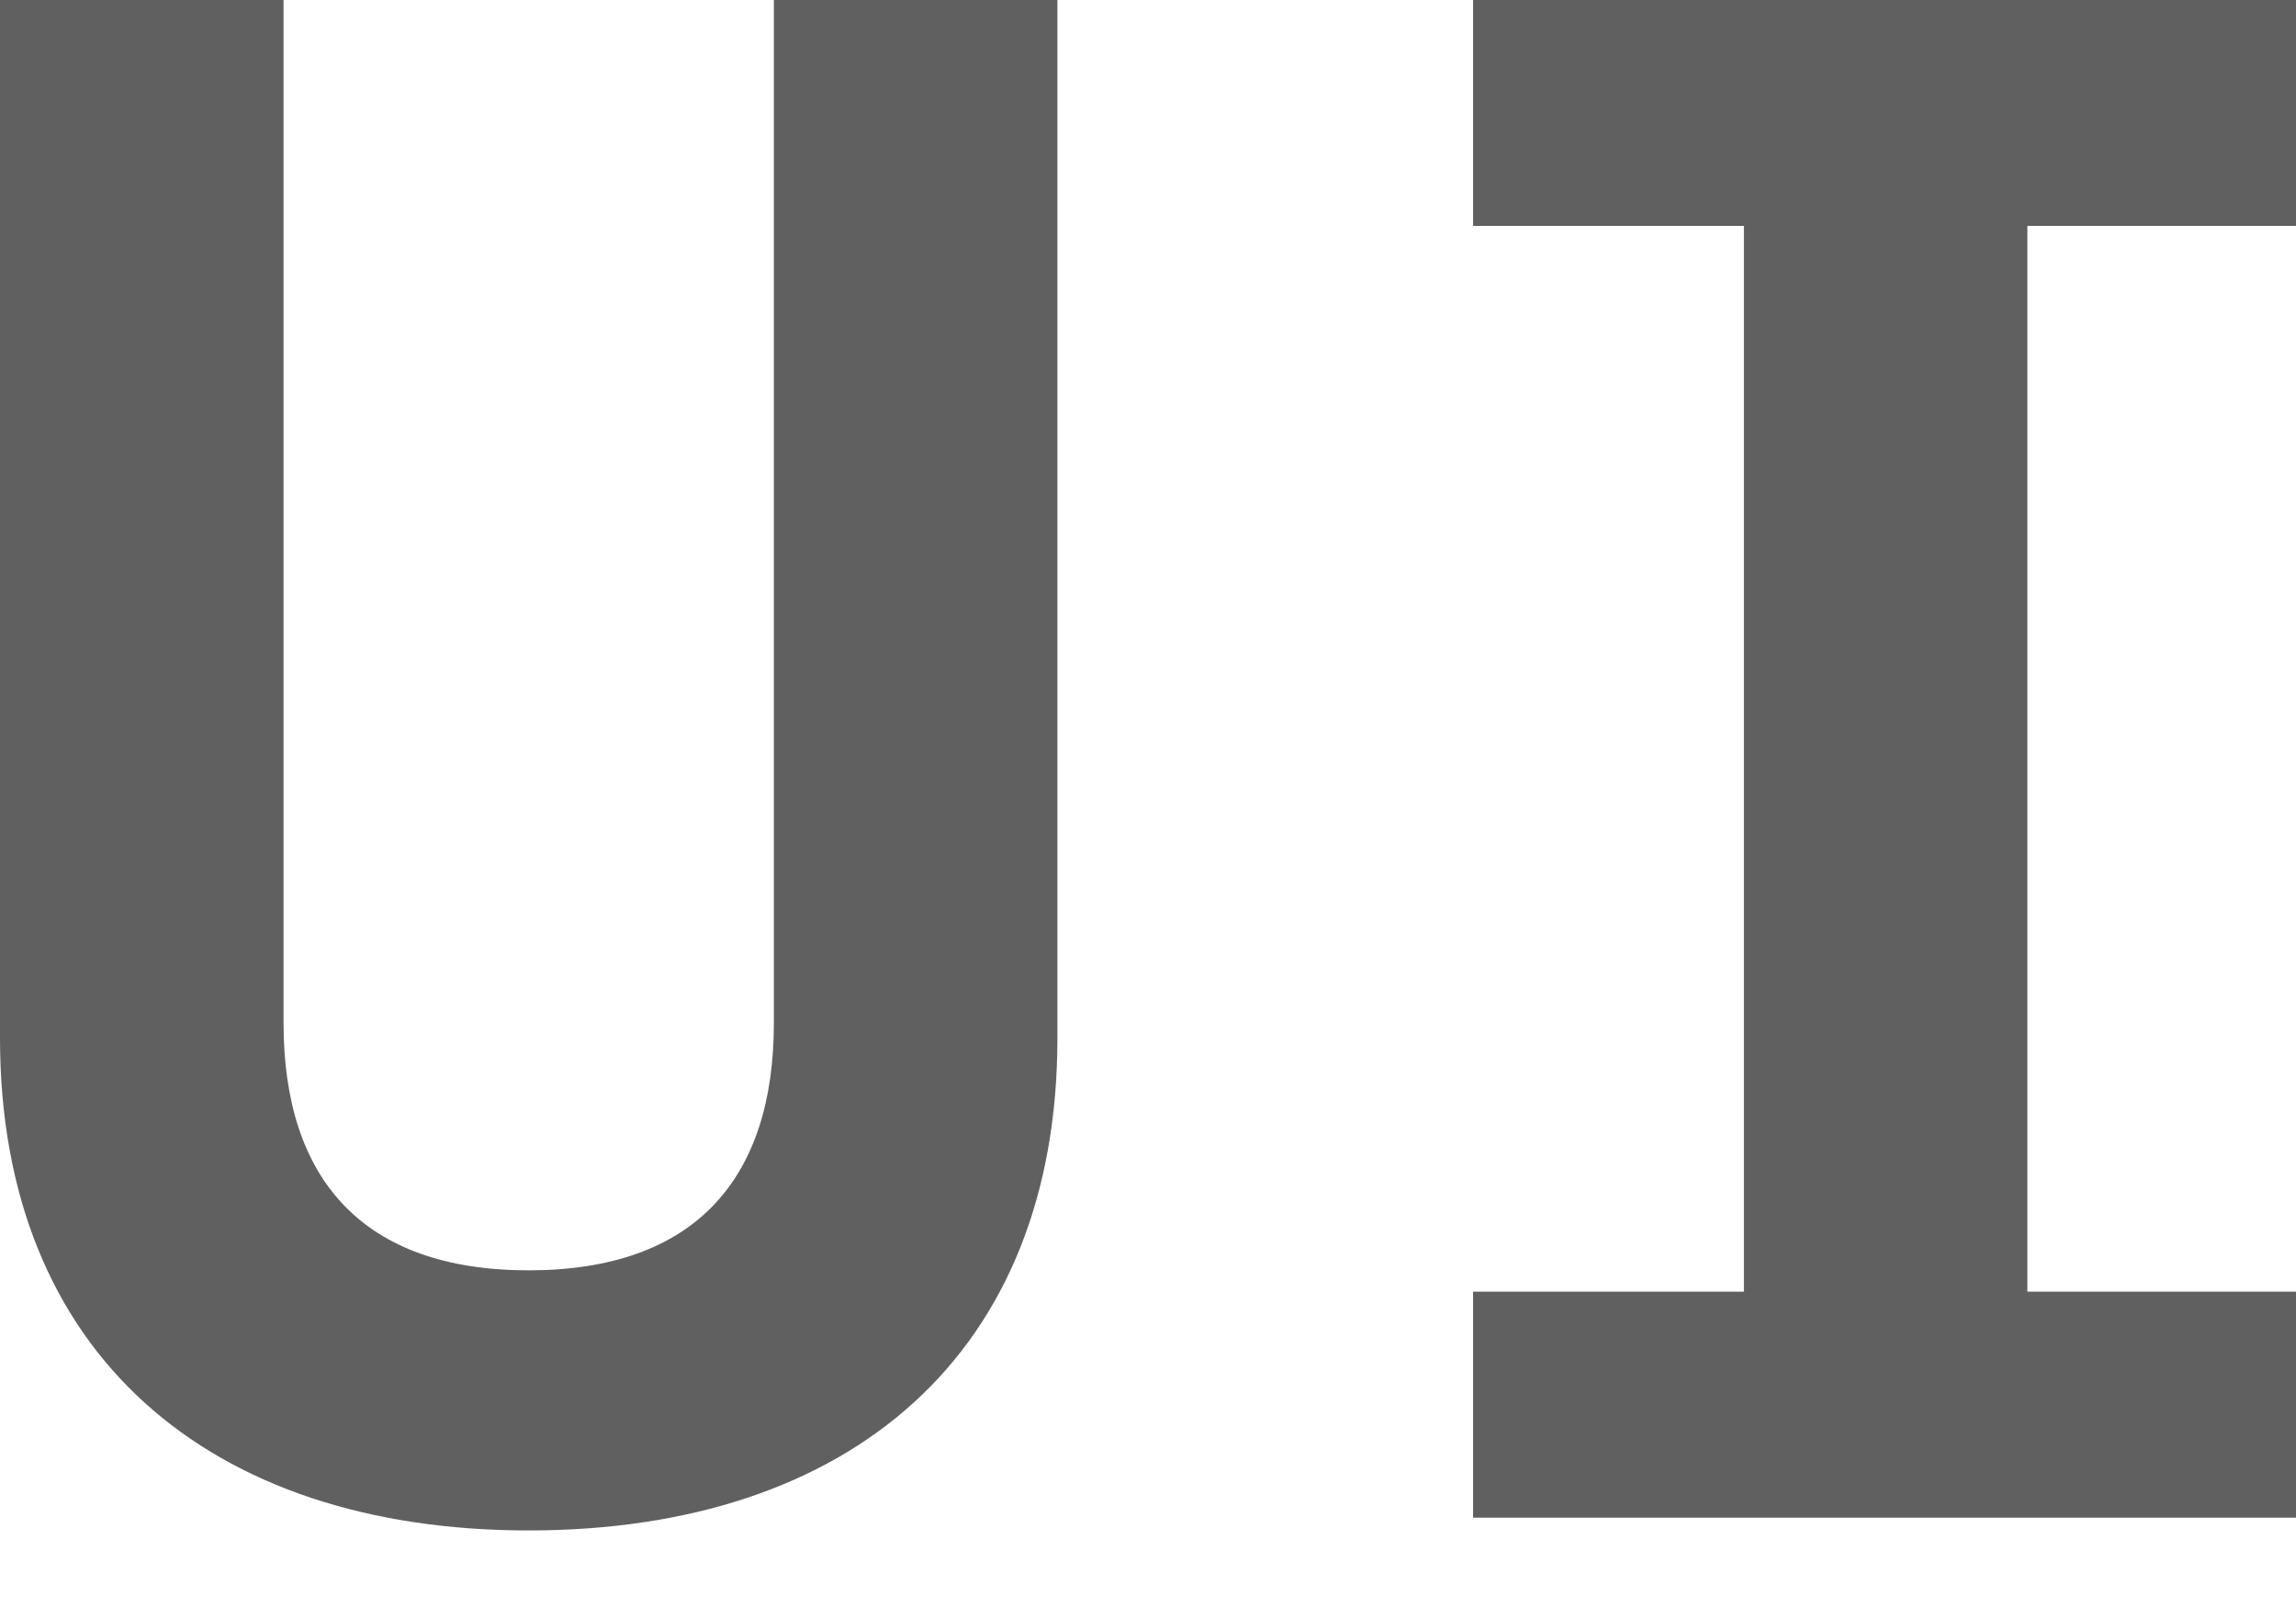 <?xml version="1.0" encoding="UTF-8" standalone="no"?>
<svg width="20px" height="14px" viewBox="0 0 20 14" version="1.1" xmlns="http://www.w3.org/2000/svg" xmlns:xlink="http://www.w3.org/1999/xlink">
    <!-- Generator: Sketch 39.1 (31720) - http://www.bohemiancoding.com/sketch -->
    <title>ui</title>
    <desc>Created with Sketch.</desc>
    <defs></defs>
    <g id="Page-1" stroke="none" stroke-width="1" fill="none" fill-rule="evenodd">
        <path d="M12.832,13.222 L12.832,11.253 L15.191,11.253 L15.191,1.968 L12.832,1.968 L12.832,0 L20,0 L20,1.968 L17.66,1.968 L17.66,11.253 L20,11.253 L20,13.222 L12.832,13.222 Z M6.741,0 L9.211,0 L9.211,9.043 C9.211,11.792 7.409,13.333 4.605,13.333 C1.82,13.333 0,11.792 0,9.043 L0,0 L2.47,0 L2.47,8.914 C2.47,10.269 3.157,11.067 4.605,11.067 C6.054,11.067 6.741,10.269 6.741,8.914 L6.741,0 Z" id="ui" fill="#606060"></path>
    </g>
</svg>